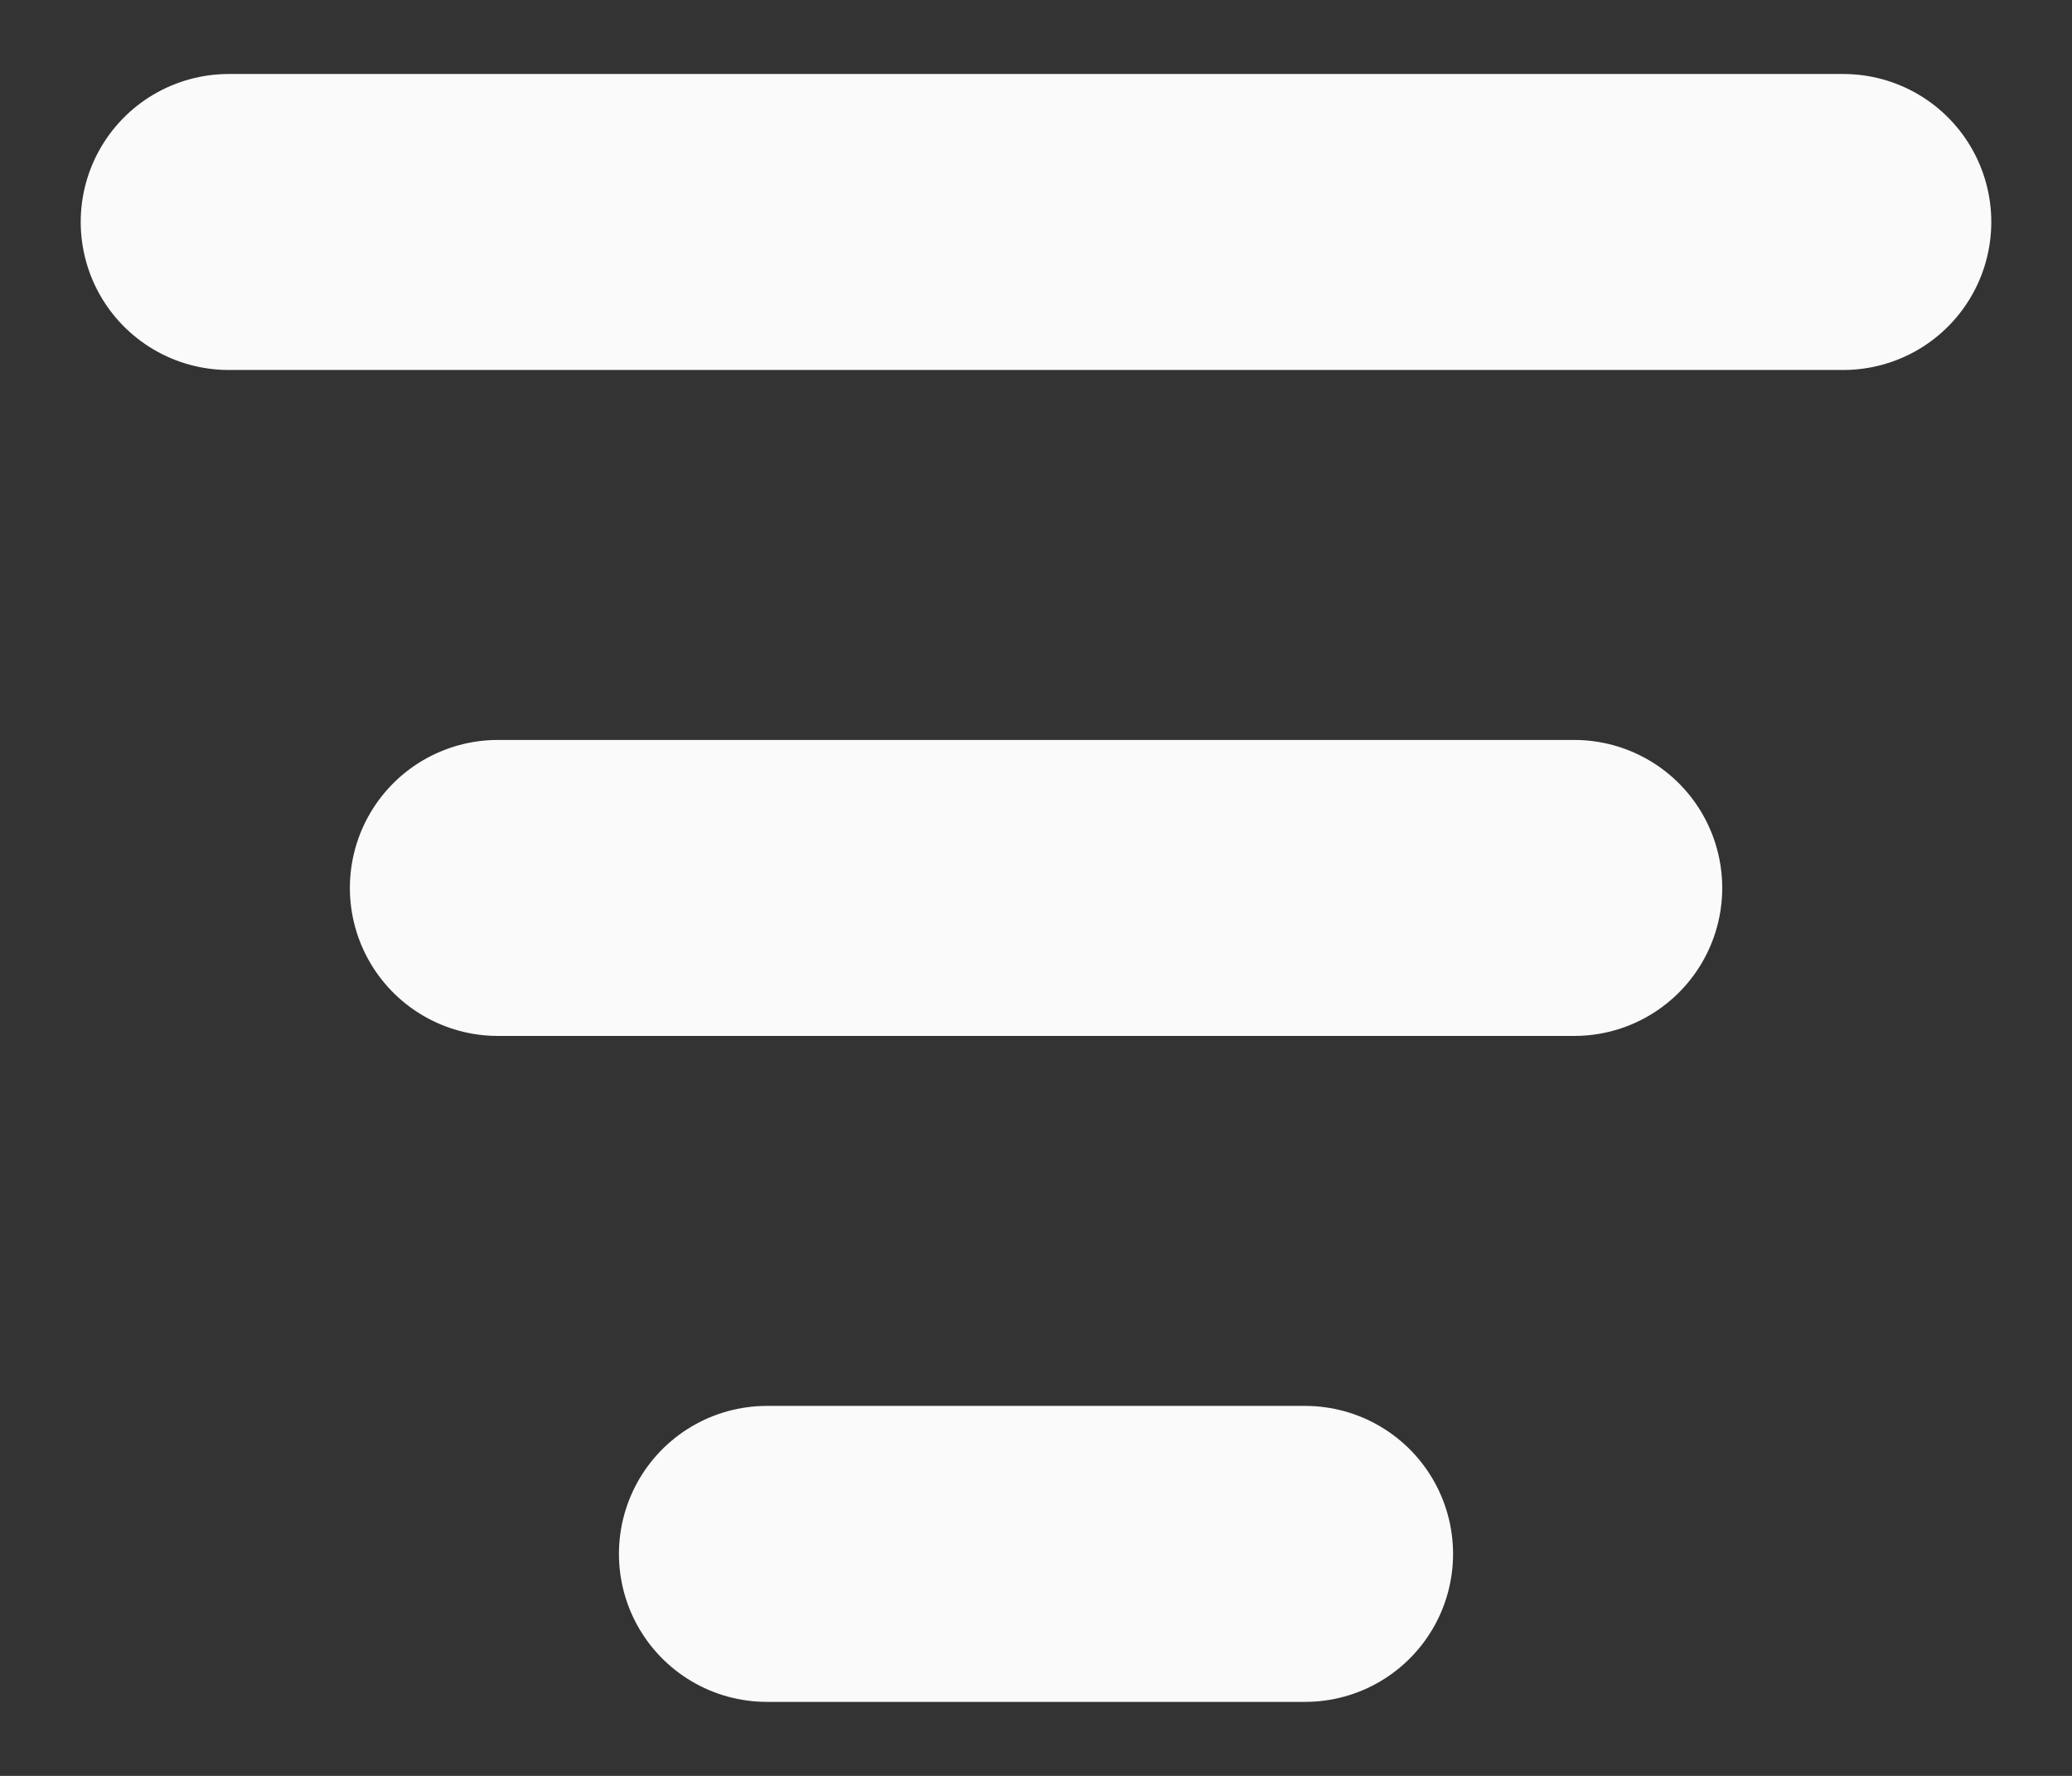<svg width="21" height="18" viewBox="0 0 21 18" fill="none" xmlns="http://www.w3.org/2000/svg">
<rect x="0" y="0" width="21" height="18" fill="#333333" stroke="none"/>
<g clip-path="url(#clip0_2554_96902)">
<path d="M2.318 2.25H18.682M5.046 9H15.955M7.773 15.75H13.227" stroke="#FAFAFA" stroke-width="3" stroke-linecap="round"/>
</g>
<defs>
<clipPath id="clip0_2554_96902">
<rect width="20" height="18" fill="white" transform="translate(0.5)"/>
</clipPath>
</defs>
</svg>
